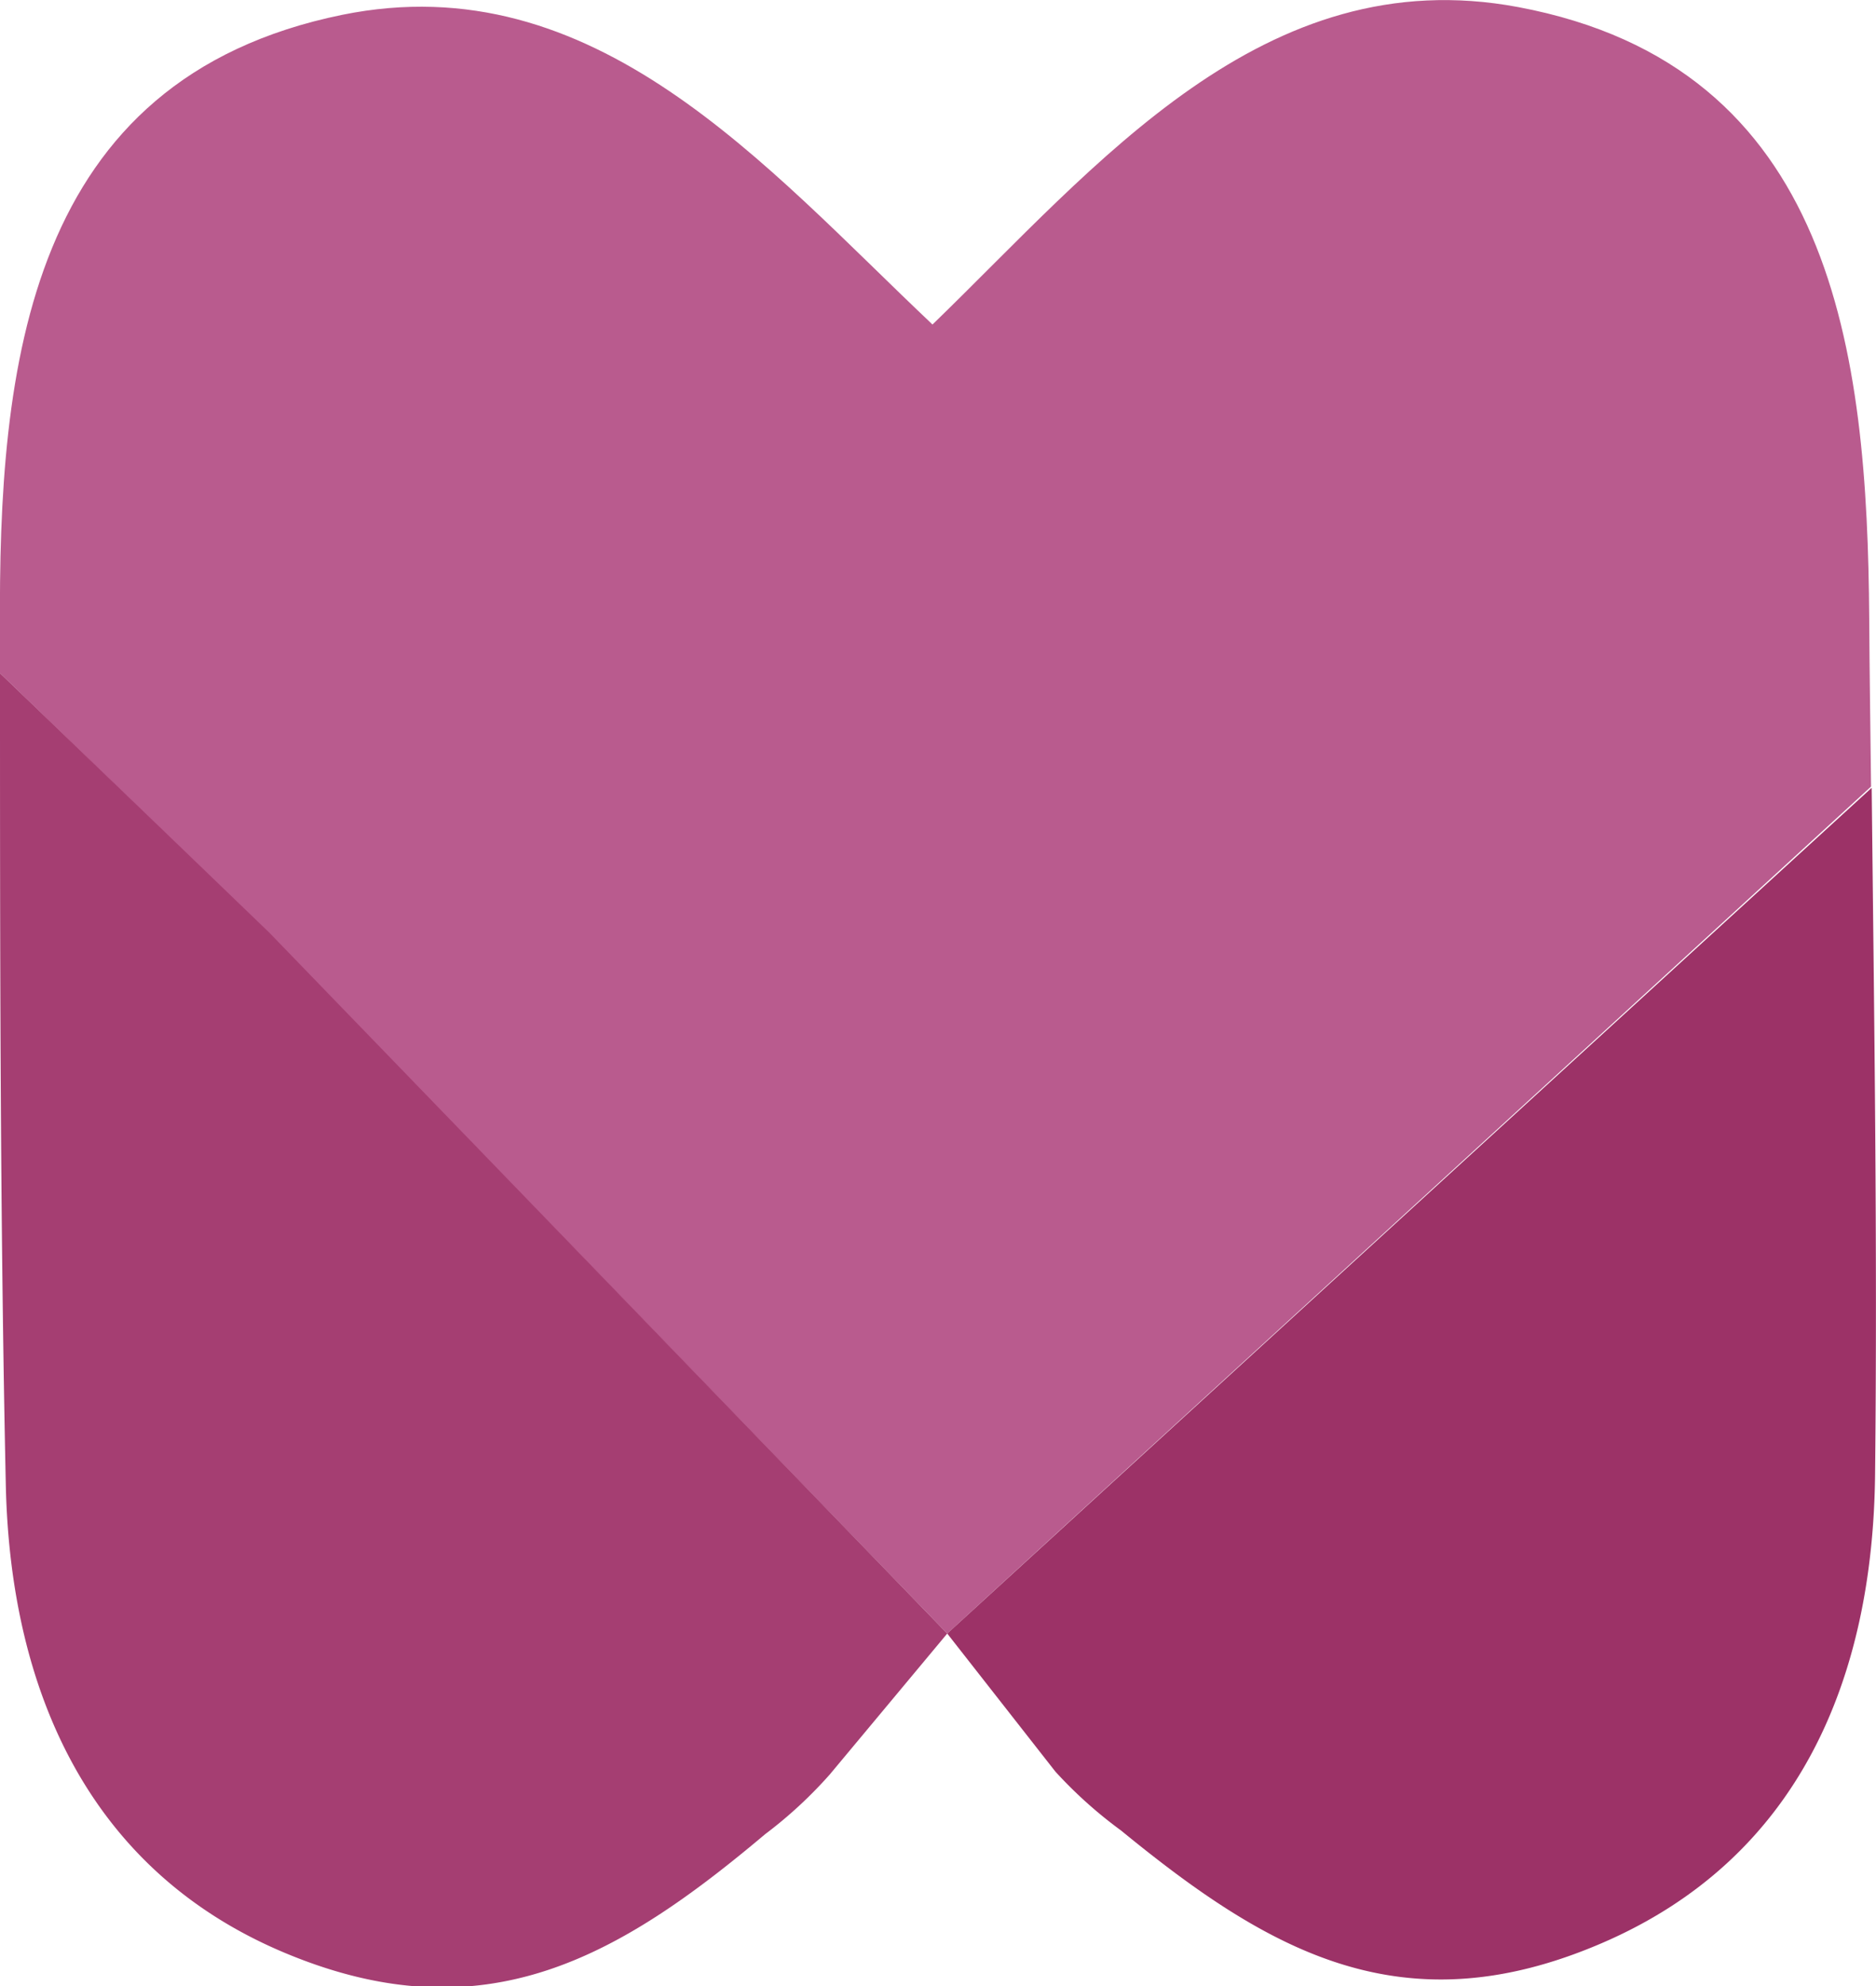 <svg xmlns="http://www.w3.org/2000/svg" viewBox="0 0 60.88 64.44"><defs><style>.cls-1{fill:#b95b8e;}.cls-2{fill:#a53e72;}.cls-3{fill:#9c3267;}</style></defs><title>nt_color</title><g id="Layer_2" data-name="Layer 2"><g id="Layer_1-2" data-name="Layer 1"><path class="cls-1" d="M60.72,25.52,30.74,53l-22-22.7L0,21.84c0-.45,0-.91,0-1.36-.06-8.6.87-17.91,11.11-20,8.18-1.66,13.72,4.91,19.1,10l.05.05C35.59,5.37,41-1.32,49.27.23,59.54,2.16,60.6,11.46,60.66,20.06,60.67,21.88,60.7,23.7,60.72,25.52Z"/><path class="cls-2" d="M30.74,53l-3.81,4.57a14.24,14.24,0,0,1-2.1,1.94h0c-4.75,4-9.11,6.54-15.54,3.87S.35,54.82.19,48.25C0,39.46,0,30.64,0,21.84l8.74,8.42Z"/><path class="cls-3" d="M60.85,47.84c-.07,6.57-2.43,12.44-8.88,15.21s-10.79.27-15.59-3.66a14.37,14.37,0,0,1-2.13-1.91L30.74,53l30-27.44C60.82,33,60.93,40.4,60.85,47.84Z"/></g></g></svg>